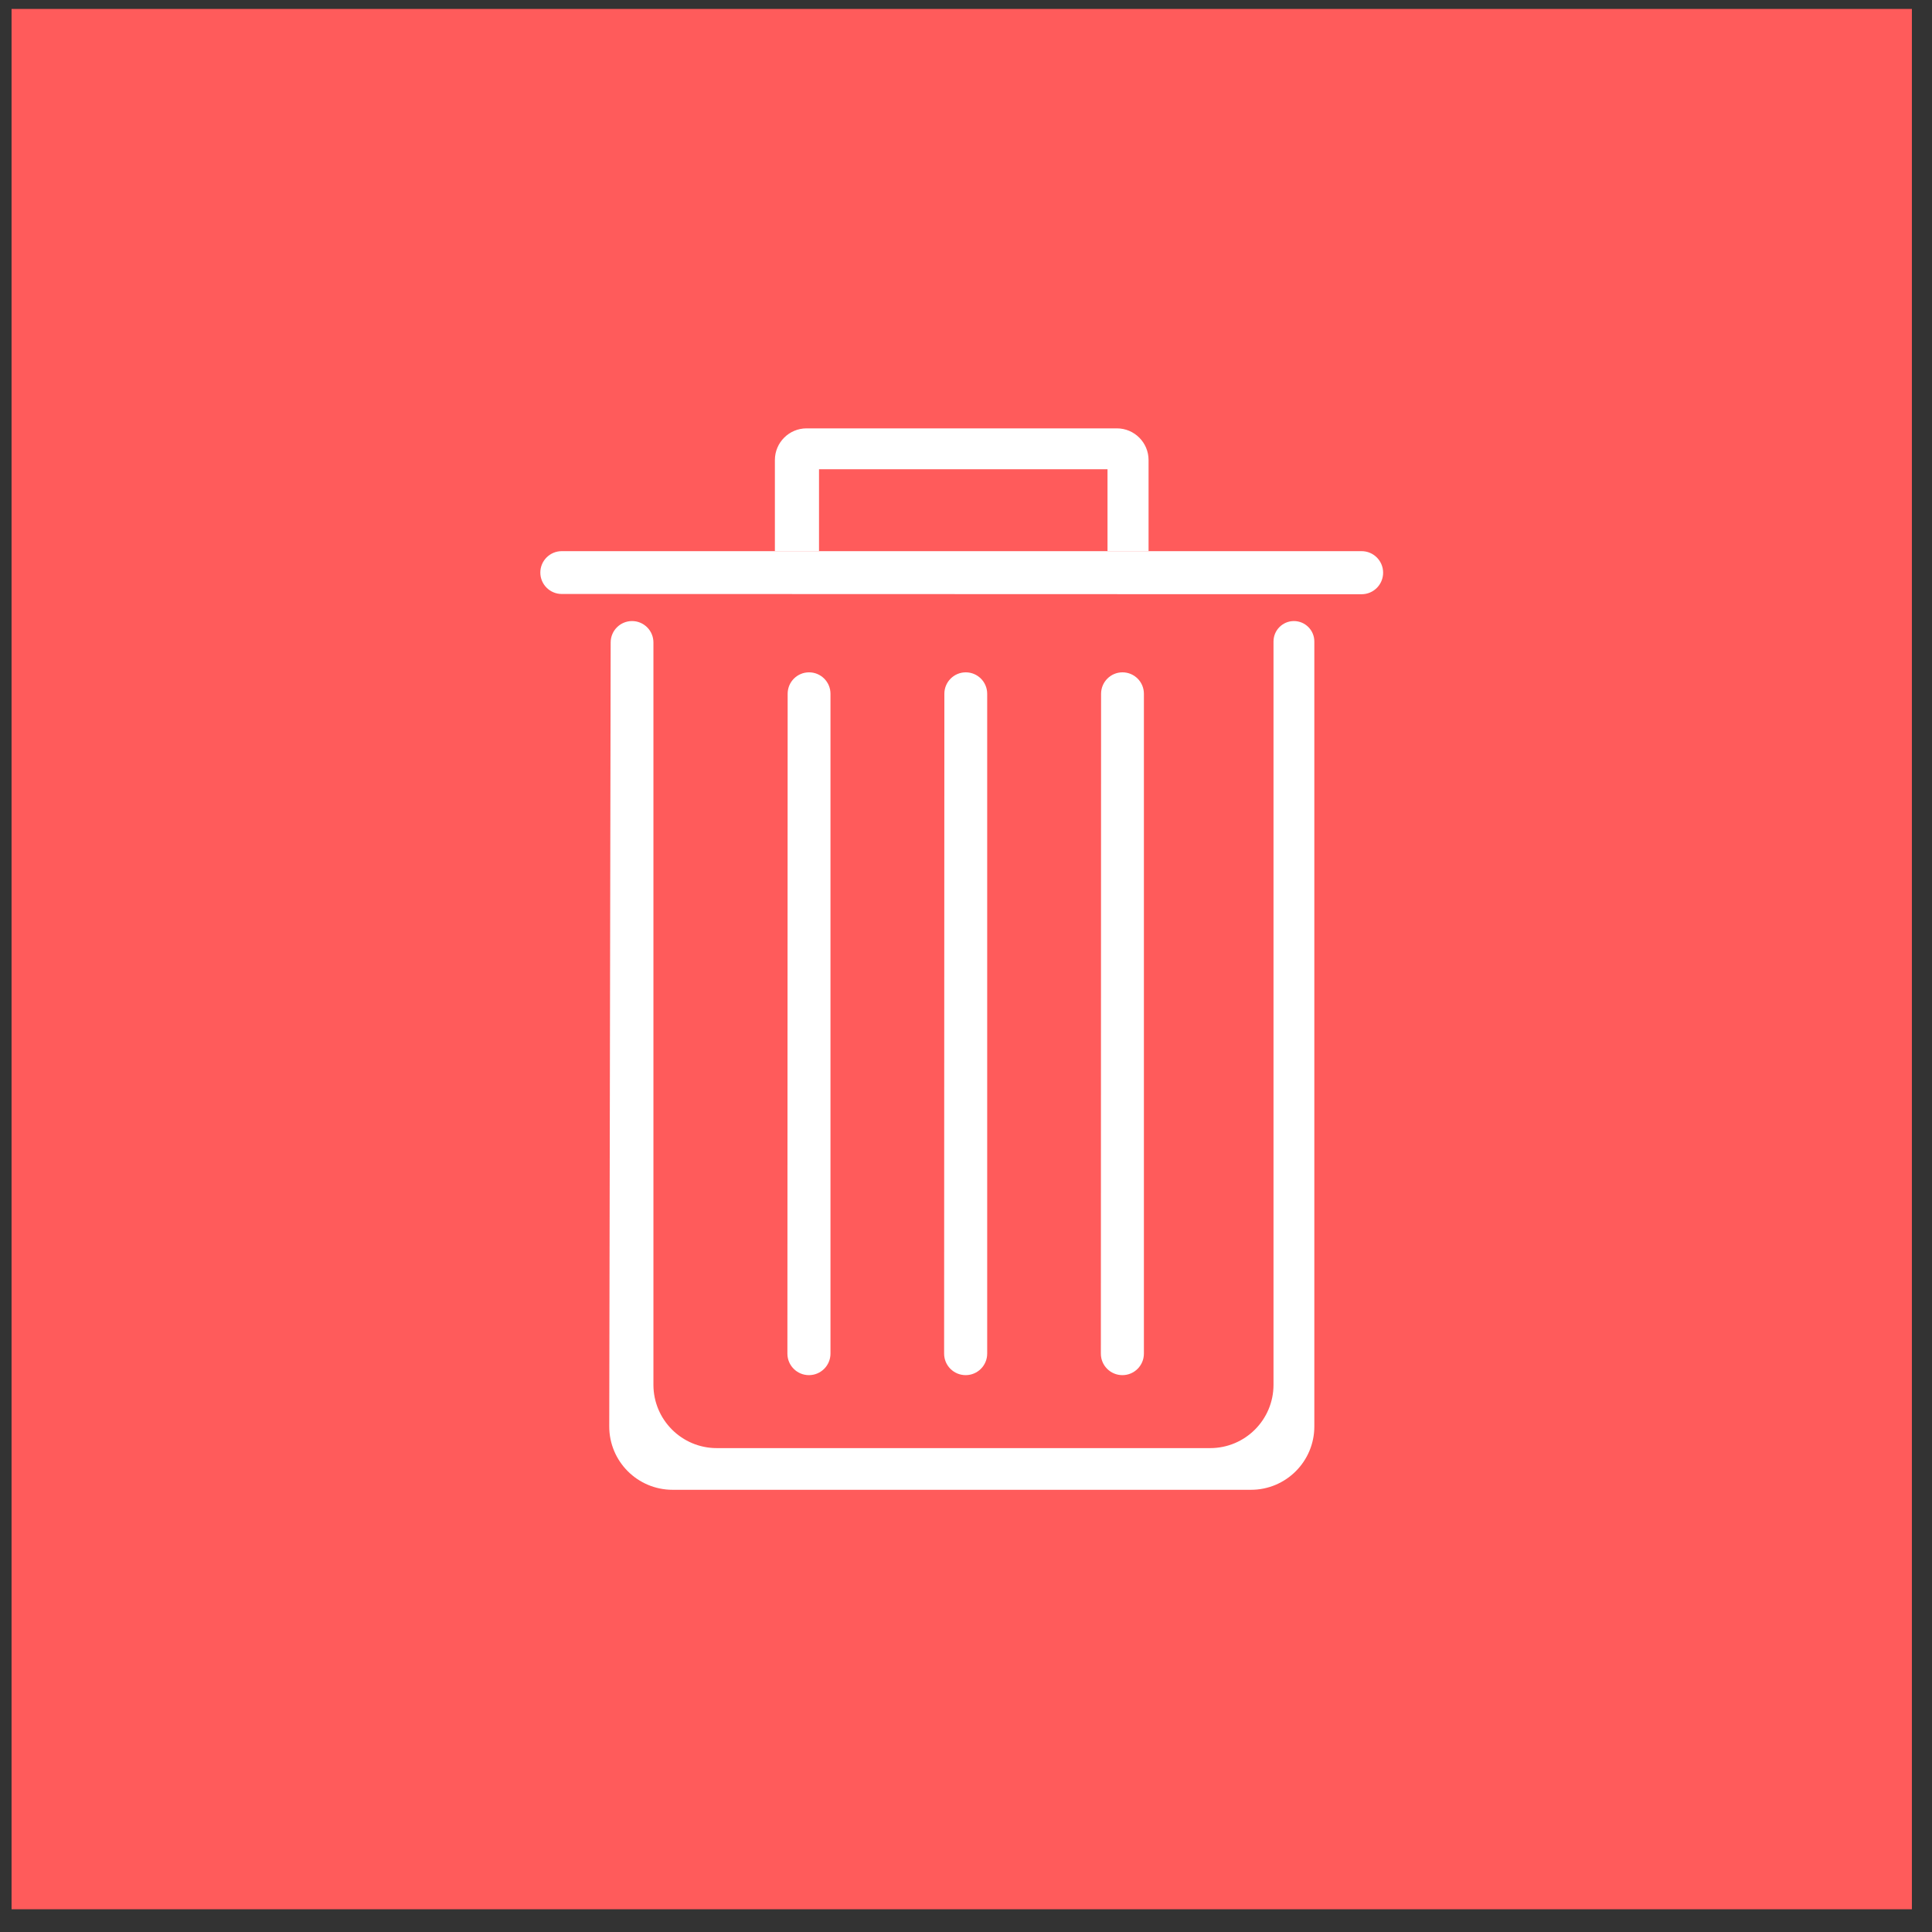 <svg width="61" height="61" viewBox="0 0 61 61" fill="none" xmlns="http://www.w3.org/2000/svg">
<rect x="0" y="0" width="61" height="61" fill="#333333" stroke="none"/>
<rect x="0.365" y="0.282" width="60" height="60" fill="#FF5B5B"/>
<path d="M20.631 43.722V20.285C20.631 19.912 20.329 19.609 19.956 19.609C19.584 19.609 19.281 19.911 19.281 20.284L19.236 45.035C19.234 46.141 20.13 47.038 21.236 47.038H39.498C40.602 47.038 41.498 46.143 41.498 45.038V20.254C41.498 19.898 41.209 19.609 40.853 19.609C40.498 19.609 40.209 19.898 40.209 20.254V43.722C40.209 44.827 39.314 45.722 38.209 45.722H22.631C21.527 45.722 20.631 44.827 20.631 43.722Z" fill="white"/>
<path d="M36.117 42.738V21.904C36.117 21.531 35.815 21.228 35.441 21.228C35.068 21.228 34.766 21.531 34.765 21.904L34.758 42.738C34.757 43.114 35.062 43.418 35.438 43.418C35.813 43.418 36.117 43.114 36.117 42.738Z" fill="white"/>
<path d="M26.221 42.738V21.904C26.221 21.531 25.918 21.228 25.545 21.228C25.171 21.228 24.869 21.531 24.869 21.904L24.861 42.738C24.861 43.114 25.165 43.418 25.541 43.418C25.916 43.418 26.221 43.114 26.221 42.738Z" fill="white"/>
<path d="M42.99 17.402H17.736C17.363 17.402 17.06 17.705 17.06 18.078C17.06 18.451 17.363 18.754 17.736 18.754L42.99 18.762C43.366 18.762 43.67 18.458 43.67 18.082C43.67 17.706 43.366 17.402 42.99 17.402Z" fill="white"/>
<path d="M31.169 42.738V21.904C31.169 21.531 30.866 21.228 30.493 21.228C30.12 21.228 29.817 21.531 29.817 21.904L29.809 42.738C29.809 43.114 30.113 43.418 30.489 43.418C30.865 43.418 31.169 43.114 31.169 42.738Z" fill="white"/>
<path d="M25.859 14.815V17.402H24.466V14.525C24.466 13.973 24.914 13.525 25.466 13.525H35.264C35.816 13.525 36.264 13.973 36.264 14.525V17.402H34.968V14.815H25.859Z" fill="white"/>
</svg>
